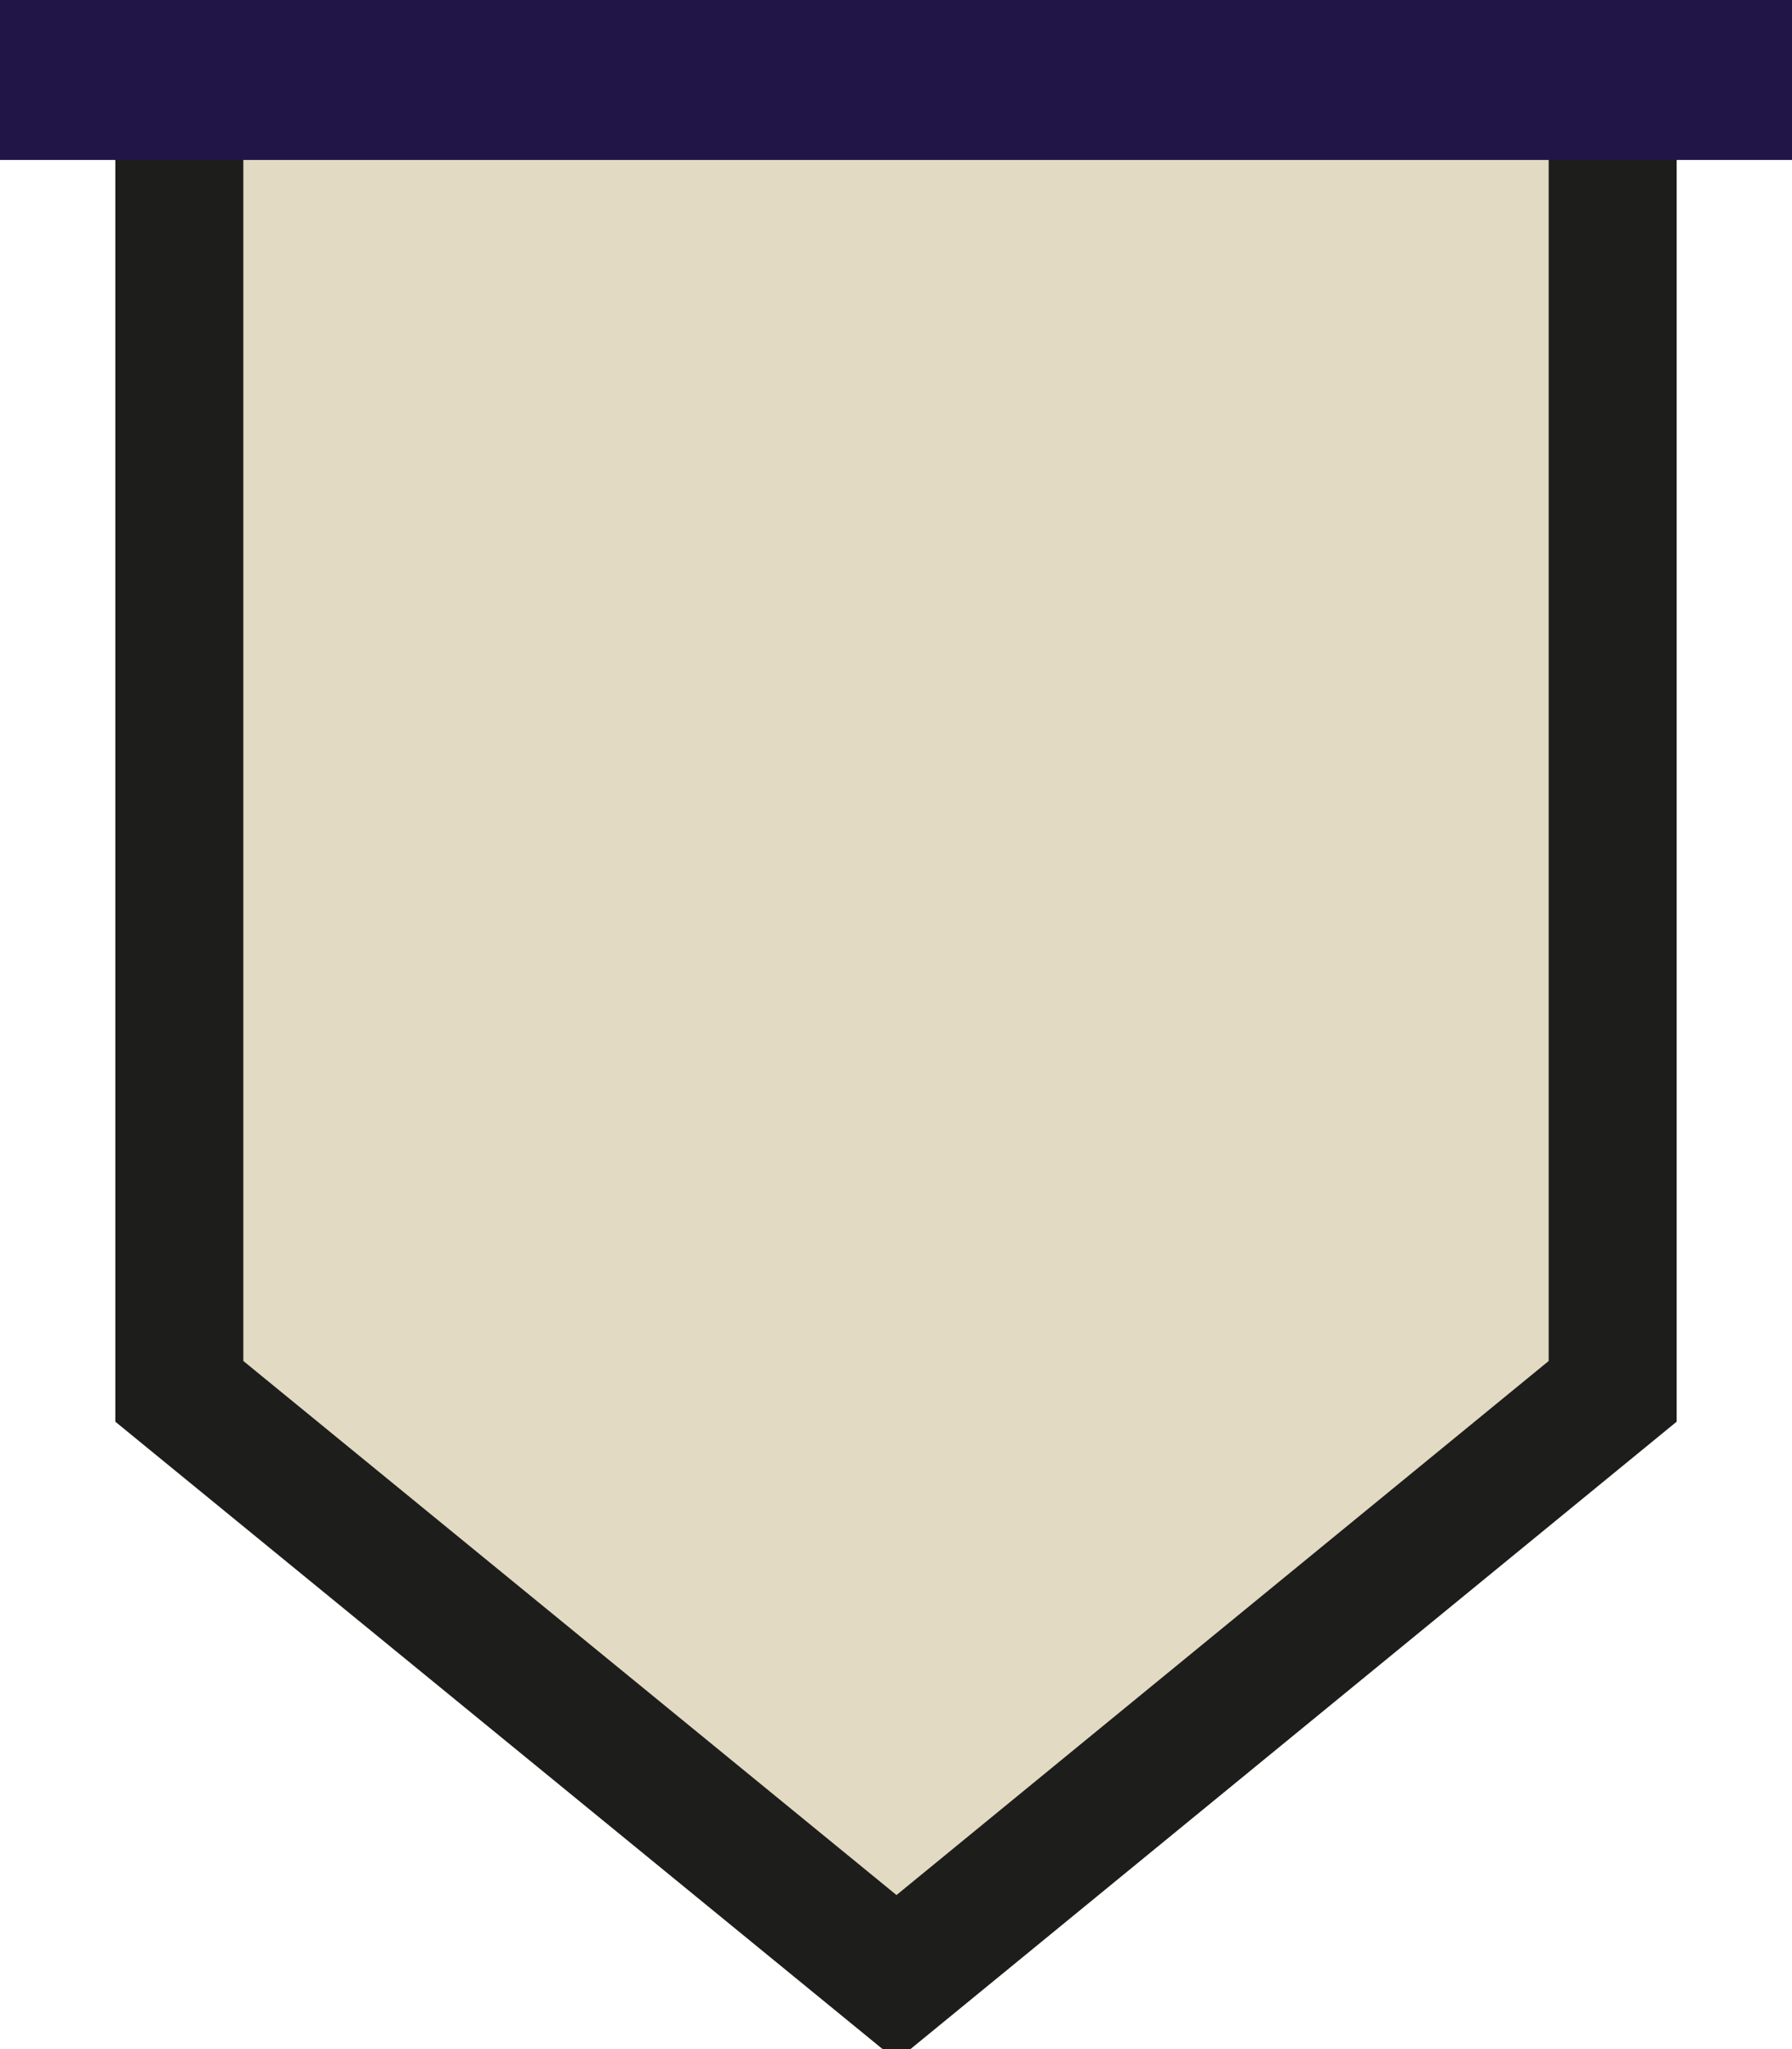 <svg width="14" height="16" viewBox="0 0 14 16" fill="none" xmlns="http://www.w3.org/2000/svg">
<g clip-path="url(#clip0_1_400)">
<path d="M12.599 0.574V10.864L7.004 15.443L1.401 10.864V0.574" fill="#E3DAC3"/>
<path d="M12.599 0.574V10.864L7.004 15.443L1.401 10.864V0.574" stroke="#1D1D1B" stroke-miterlimit="10"/>
<path d="M0 0.574H14" stroke="#211548" stroke-width="1.35" stroke-miterlimit="10"/>
</g>
<defs>
<clipPath id="clip0_1_400">
<rect width="14" height="16" fill="white"/>
</clipPath>
</defs>
</svg>
